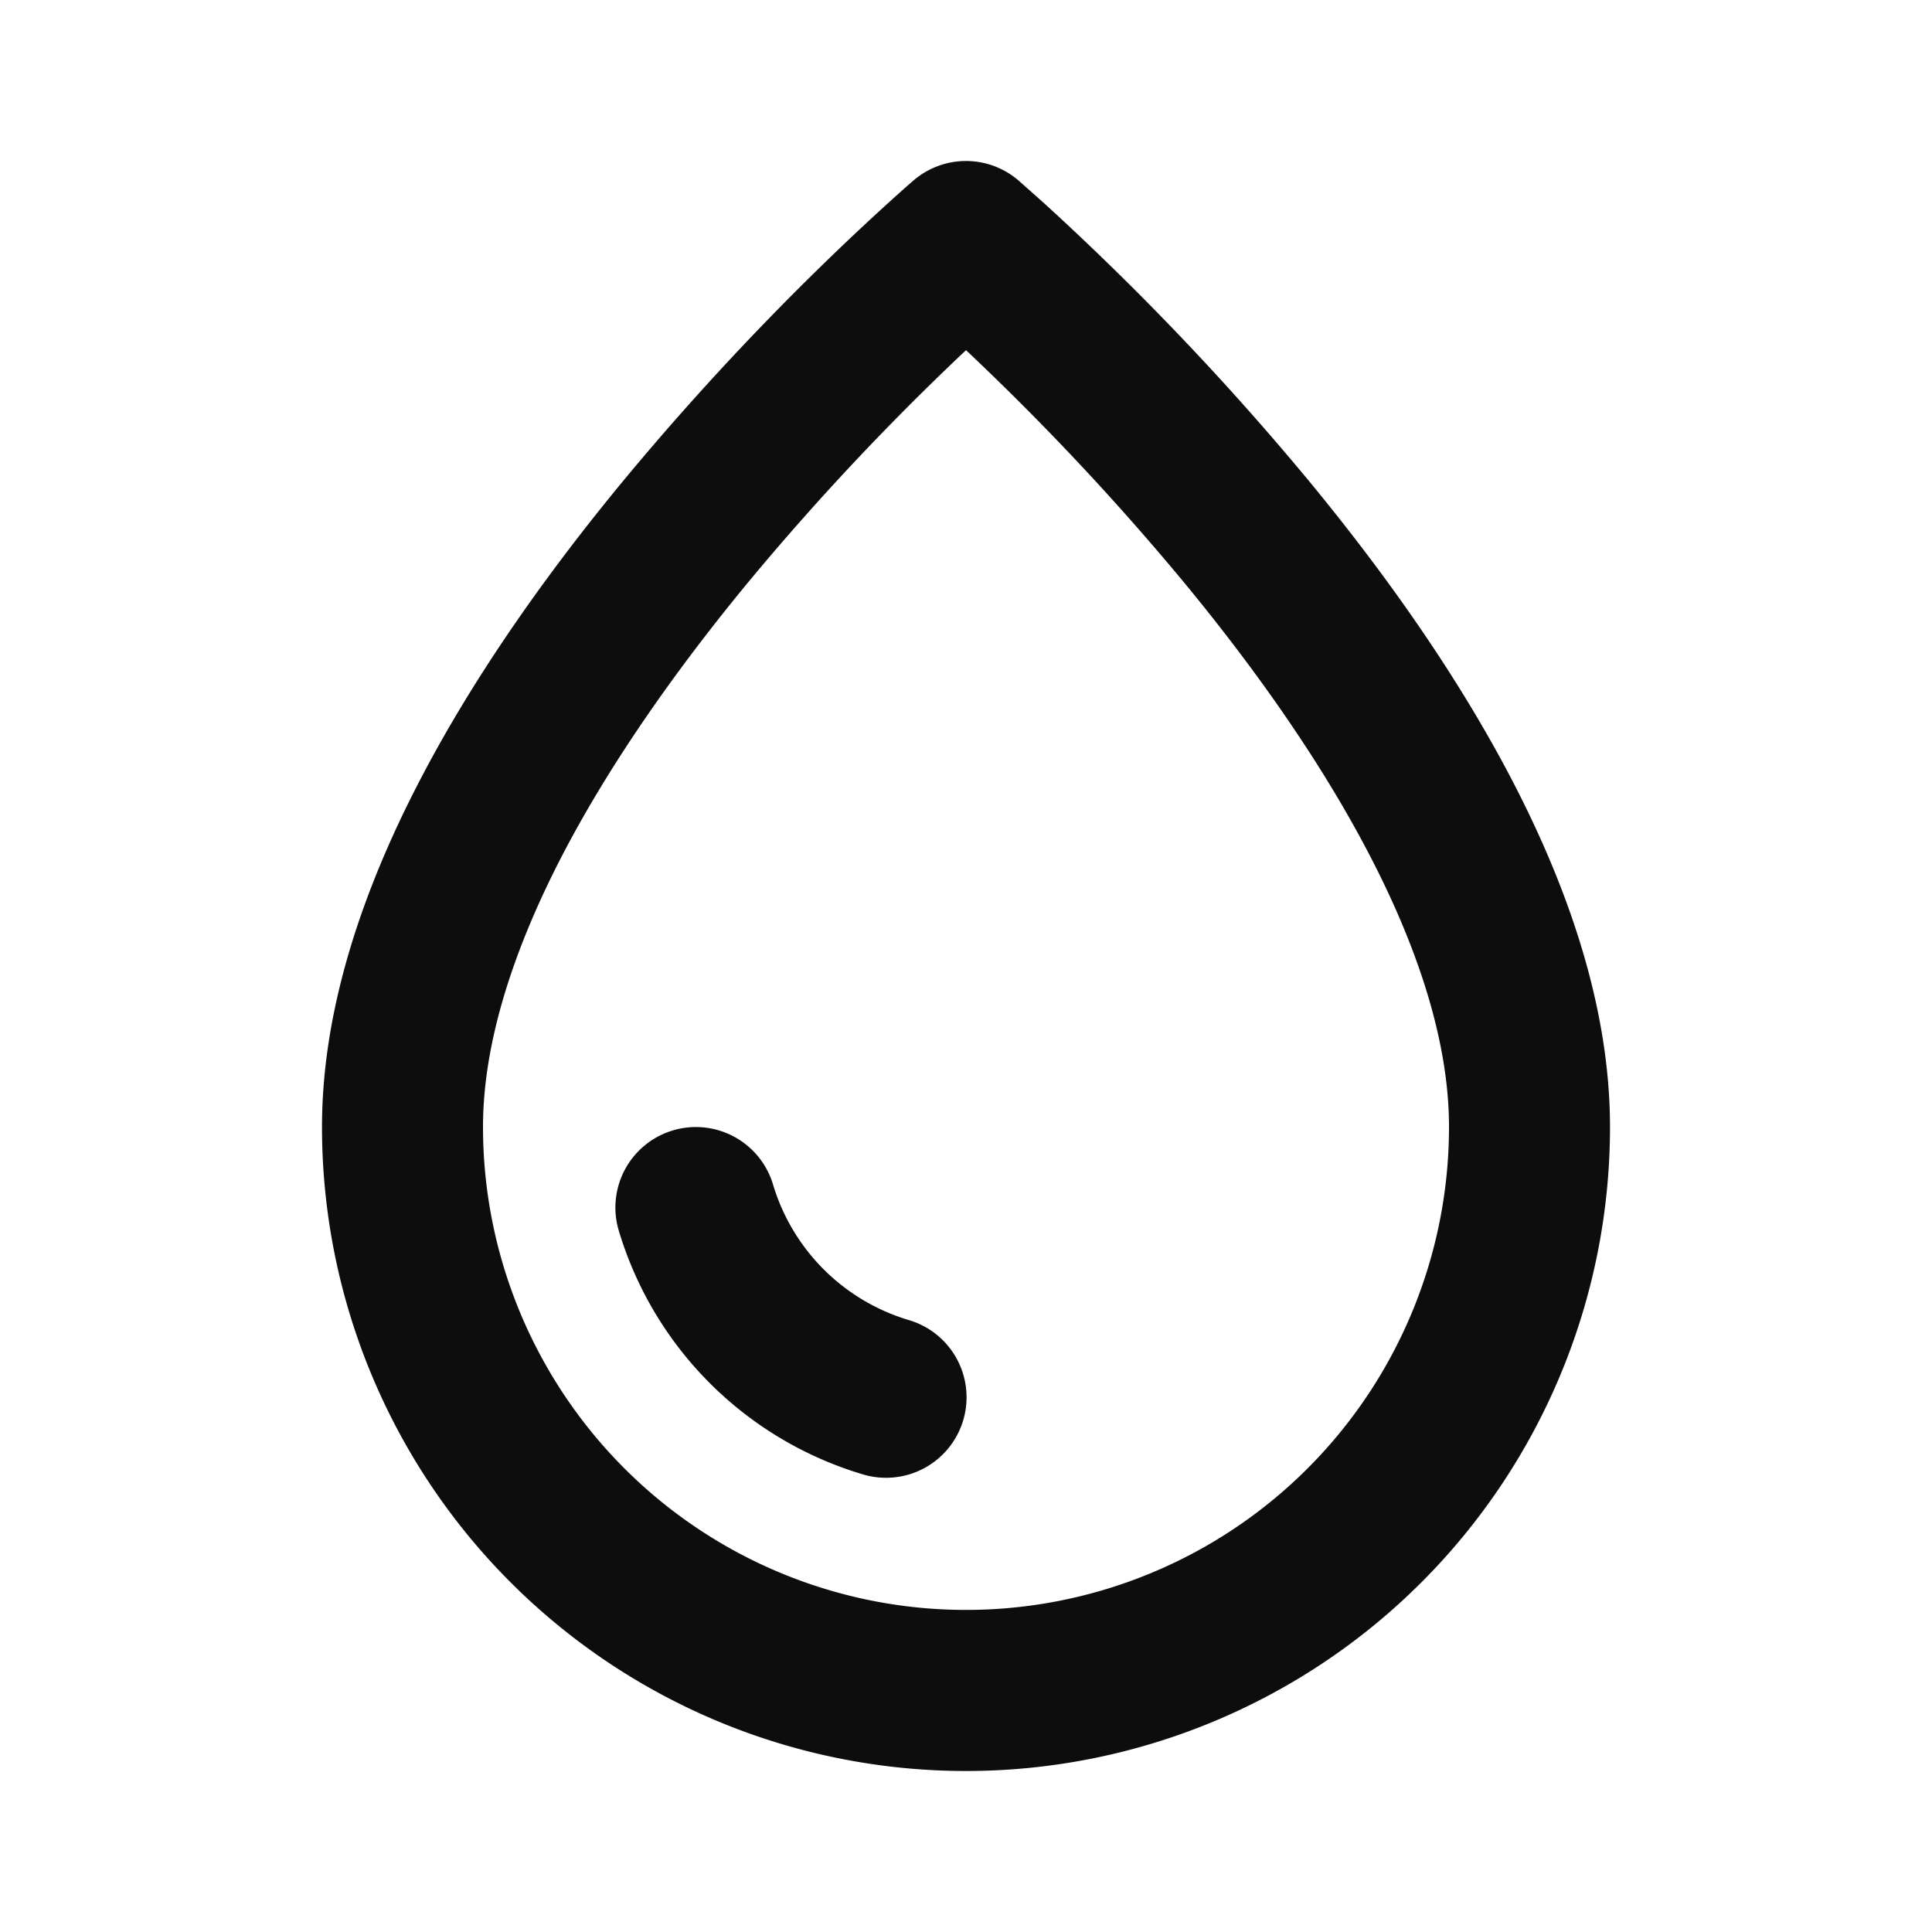 <svg viewBox="0 0 24 24" fill="none" xmlns="http://www.w3.org/2000/svg" height="1em" width="1em">
  <path d="M12.65 2.24a1 1 0 0 0-1.301.001l-.089.077a31.487 31.487 0 0 0-1.053.982 34.26 34.26 0 0 0-2.479 2.69c-.902 1.094-1.823 2.373-2.522 3.722C4.511 11.052 4 12.528 4 14a8 8 0 1 0 16 0c0-1.472-.511-2.948-1.206-4.288-.7-1.35-1.62-2.628-2.522-3.723a34.258 34.258 0 0 0-3.299-3.462l-.322-.286zM6 14c0-1.028.364-2.177.981-3.368.614-1.182 1.443-2.341 2.29-3.371A32.25 32.25 0 0 1 12 4.35a32.255 32.255 0 0 1 2.728 2.909c.848 1.03 1.677 2.19 2.29 3.372.618 1.191.982 2.34.982 3.368a6 6 0 0 1-12 0z" fill="#0D0D0D"/>
  <path d="M8.36 14.042a1 1 0 0 0-.674 1.243 4.508 4.508 0 0 0 3.029 3.029 1 1 0 1 0 .57-1.917 2.508 2.508 0 0 1-1.682-1.682 1 1 0 0 0-1.243-.673z" fill="#0D0D0D"/>
</svg>
